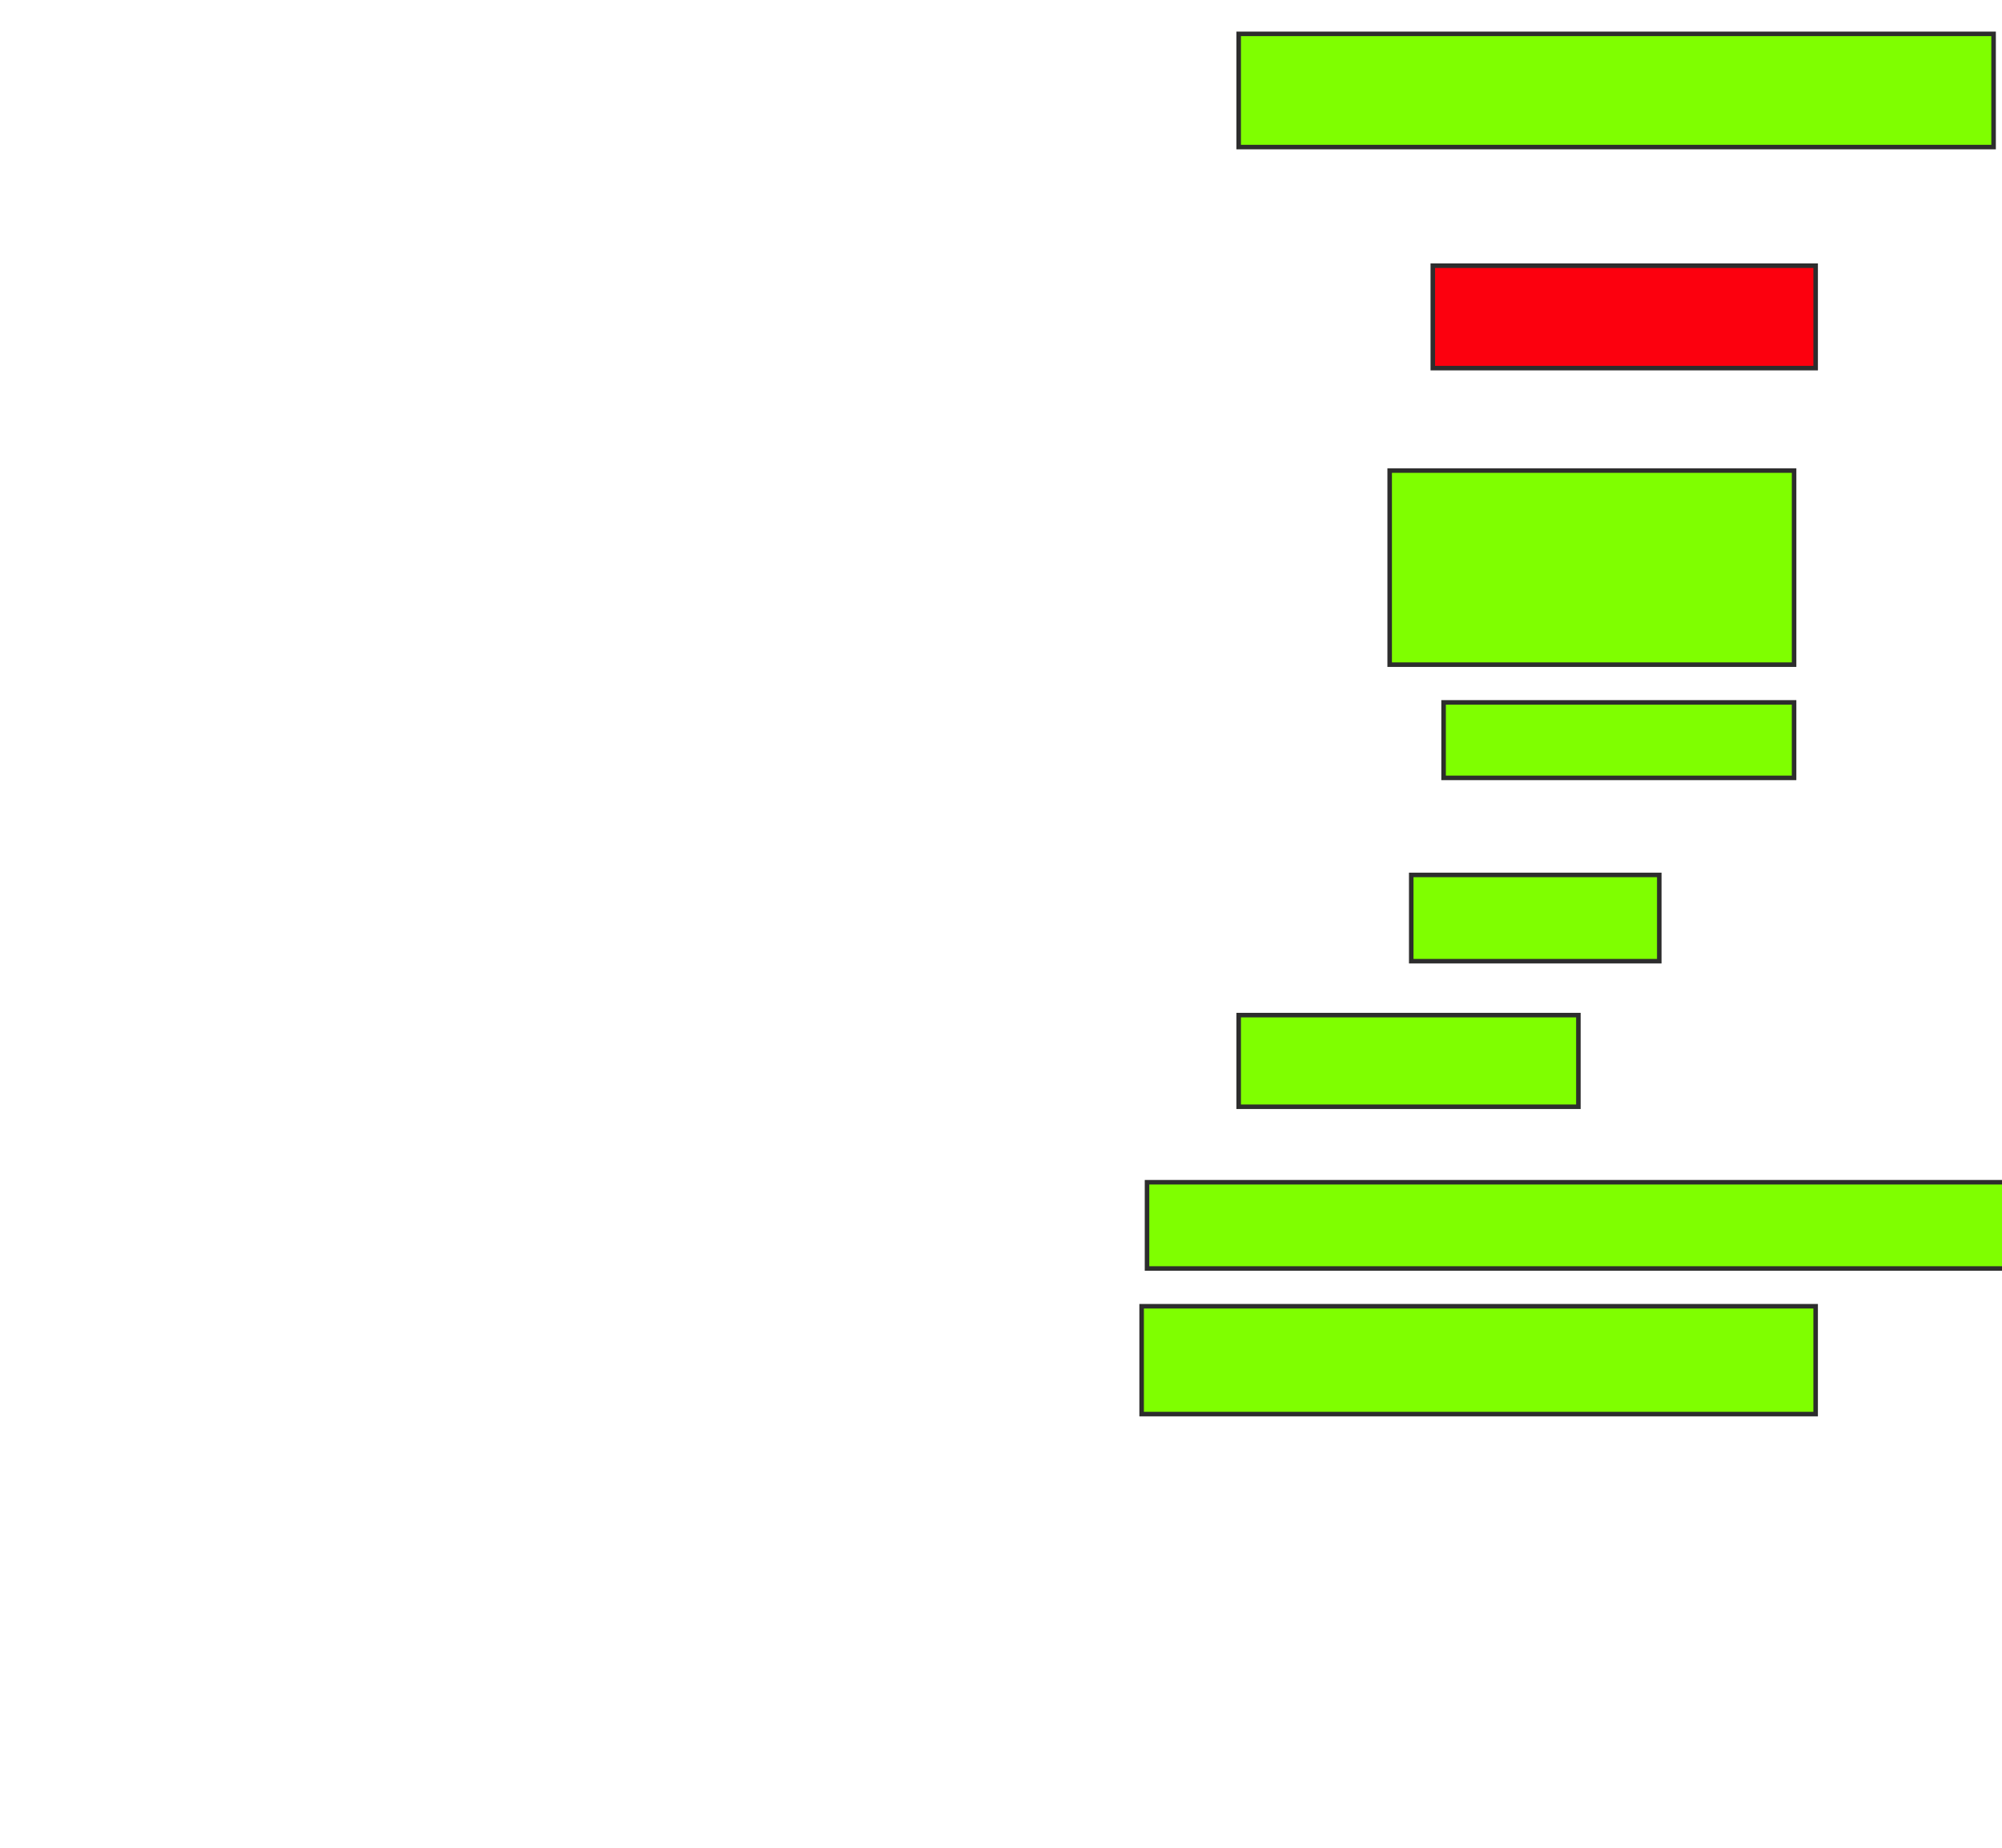 <svg height="408" width="442" xmlns="http://www.w3.org/2000/svg">
 <!-- Created with Image Occlusion Enhanced -->
 <g>
  <title>Labels</title>
 </g>
 <g>
  <title>Masks</title>
  <rect fill="#7fff00" height="25" id="58e038d40d2c4f3da931605908dff77f-ao-1" stroke="#2D2D2D" width="166.667" x="273.476" y="7.476"/>
  <rect class="qshape" fill="#fc000e" height="22.619" id="58e038d40d2c4f3da931605908dff77f-ao-2" stroke="#2D2D2D" width="84.524" x="316.333" y="58.667"/>
  <rect fill="#7fff00" height="42.857" id="58e038d40d2c4f3da931605908dff77f-ao-3" stroke="#2D2D2D" width="89.286" x="306.81" y="103.905"/>
  <rect fill="#7fff00" height="16.667" id="58e038d40d2c4f3da931605908dff77f-ao-4" stroke="#2D2D2D" width="77.381" x="318.714" y="155.095"/>
  <rect fill="#7fff00" height="19.048" id="58e038d40d2c4f3da931605908dff77f-ao-5" stroke="#2D2D2D" width="54.762" x="311.571" y="193.19"/>
  <rect fill="#7fff00" height="20.238" id="58e038d40d2c4f3da931605908dff77f-ao-6" stroke="#2D2D2D" width="75" x="273.476" y="224.143"/>
  <rect fill="#7fff00" height="19.048" id="58e038d40d2c4f3da931605908dff77f-ao-7" stroke="#2D2D2D" width="189.286" x="253.238" y="261.048"/>
  <rect fill="#7fff00" height="23.81" id="58e038d40d2c4f3da931605908dff77f-ao-8" stroke="#2D2D2D" width="148.81" x="252.048" y="288.429"/>
 </g>
</svg>